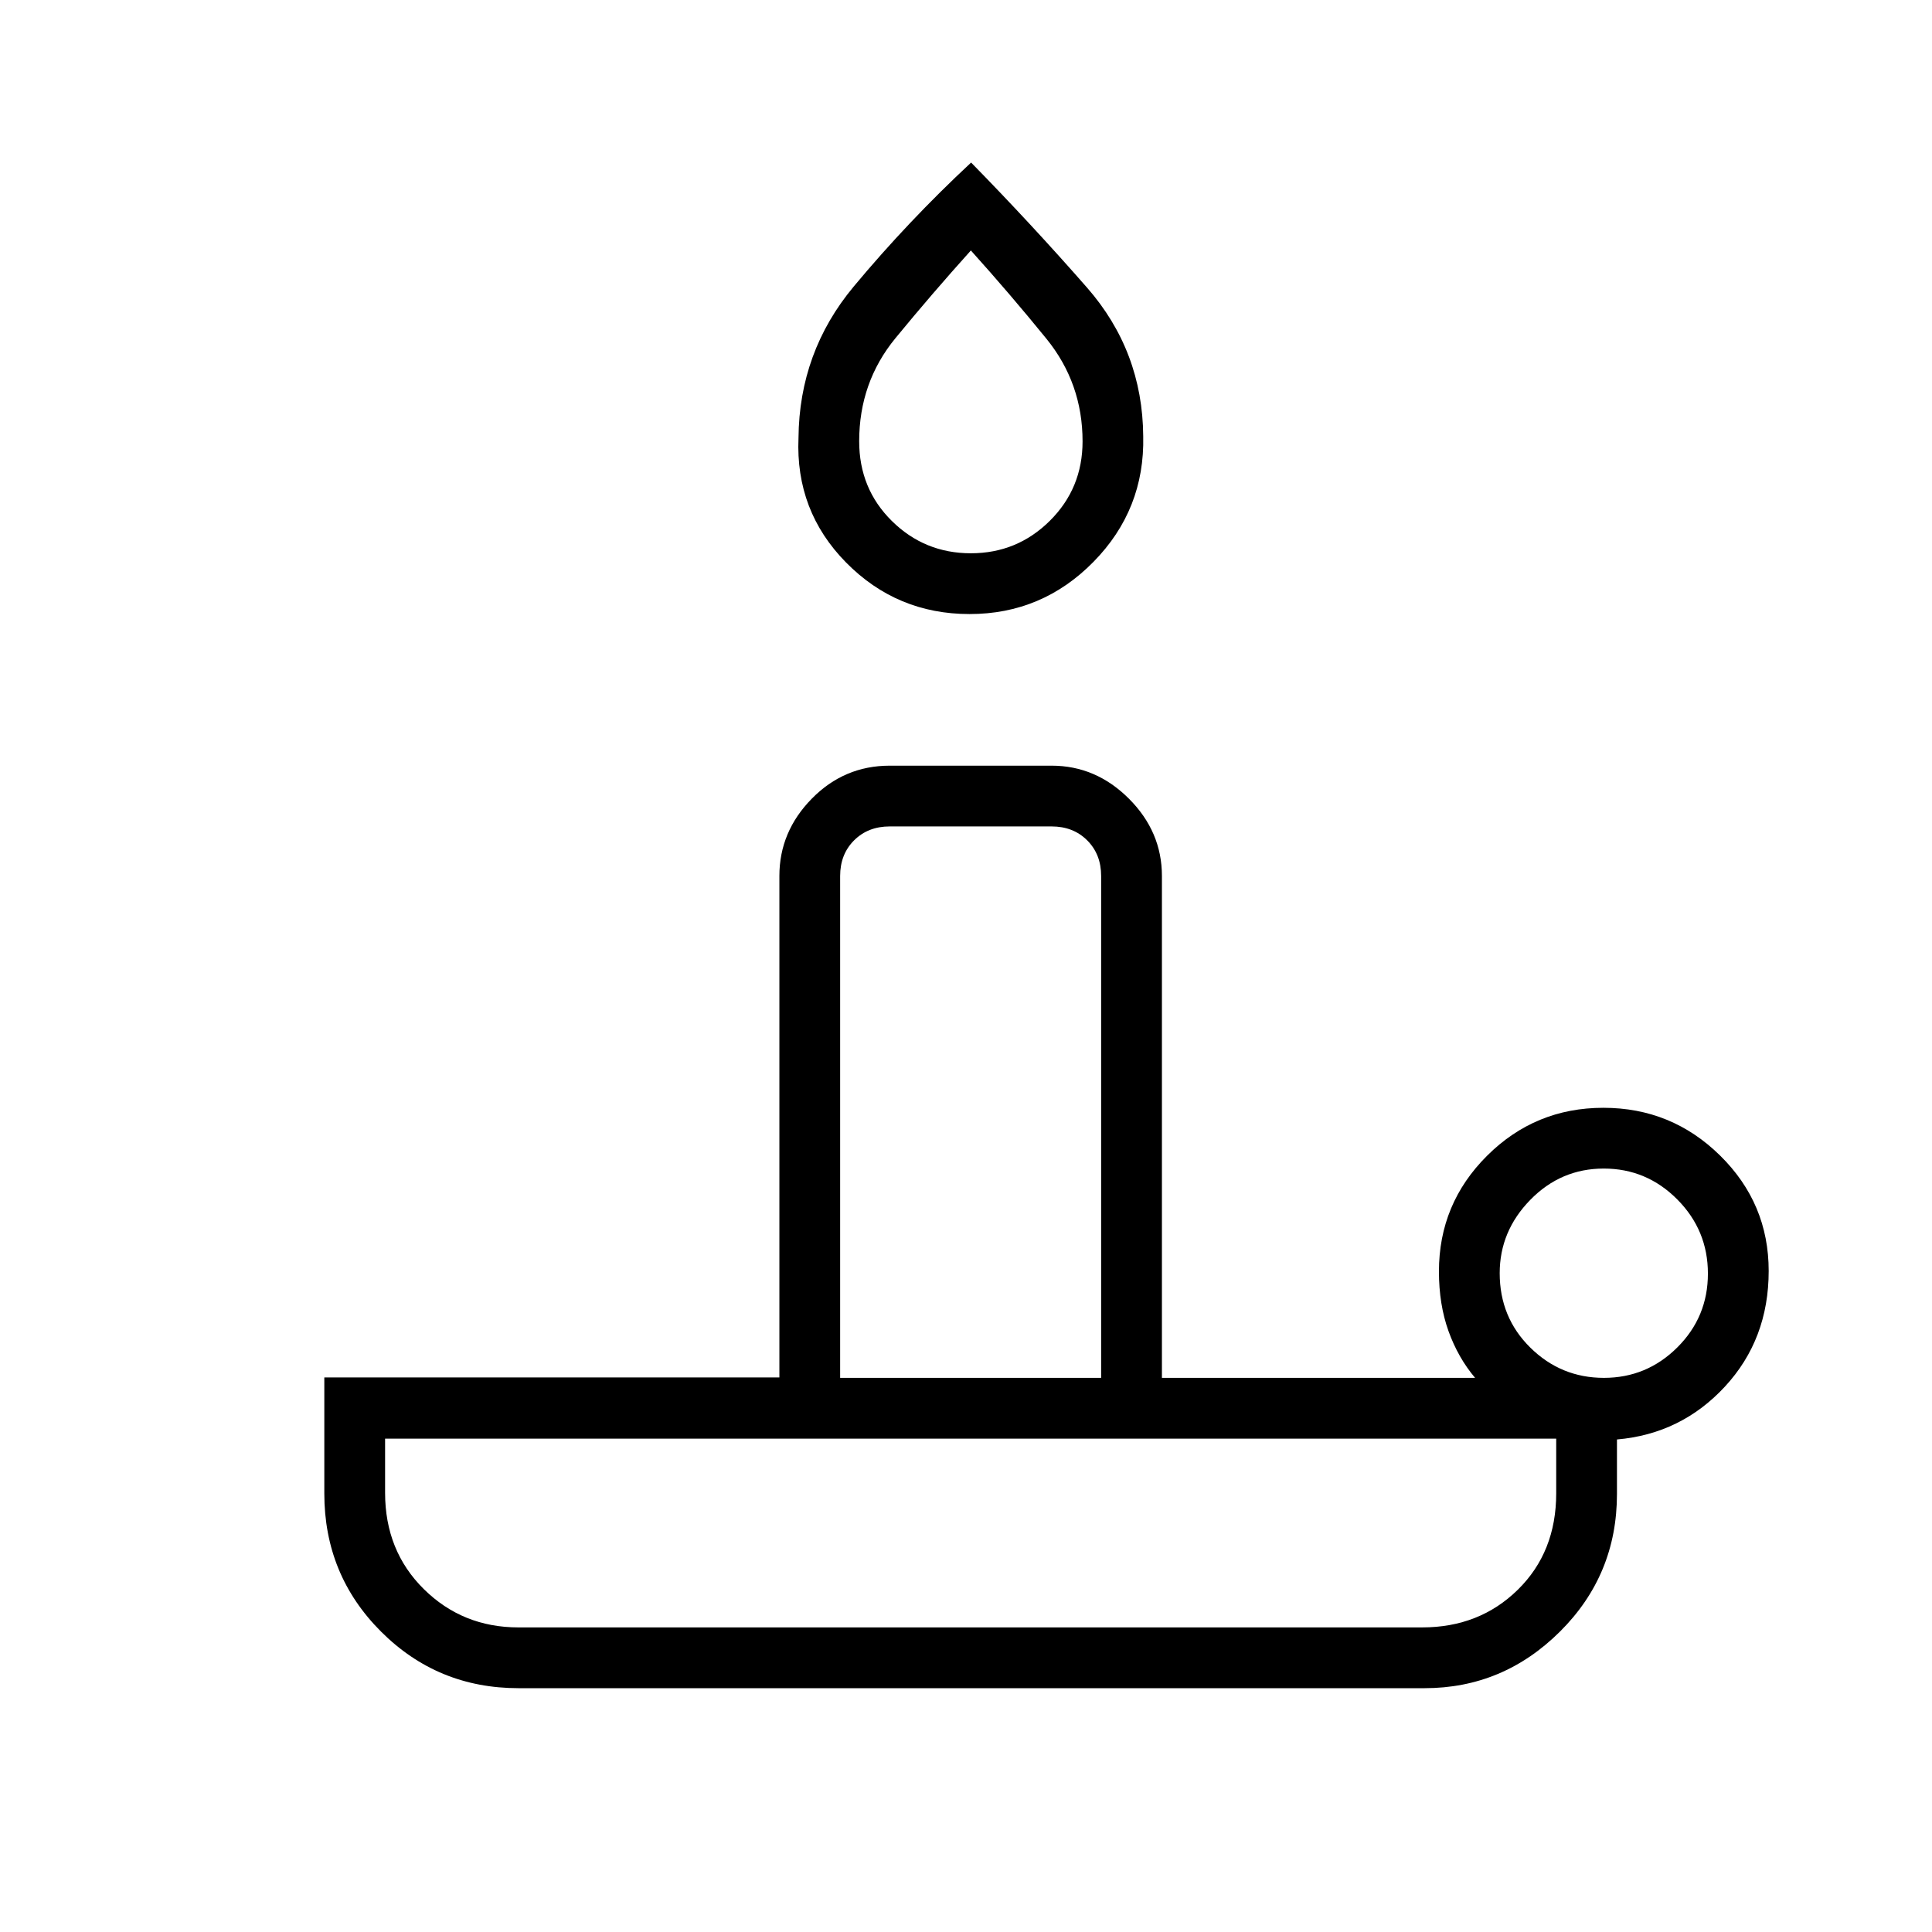 <svg xmlns="http://www.w3.org/2000/svg" height="48" viewBox="0 -960 960 960" width="48"><path d="M257.62-151.35h449.02q28.48 0 47.55-18.72 19.08-18.72 19.08-47.93v-27.15H191.35v26.92q0 28.83 19.26 47.86 19.27 19.02 47.01 19.02Zm224.15-503.53q-36.12 0-61.35-25.6-25.23-25.6-23.65-61.94.36-42.71 27.43-75.2 27.07-32.5 58.34-61.61 29.96 30.58 57.58 62.12 27.62 31.55 27.94 73.86.82 36.41-24.68 62.39-25.5 25.98-61.61 25.98Zm-64.31 379.53h129.69v-249.38q0-10.77-6.92-17.69-6.92-6.93-17.69-6.93h-80.46q-10.77 0-17.7 6.93-6.92 6.92-6.92 17.69v249.38Zm64.96-409.73q22.98 0 39.24-16.14t16.26-39.46q0-28.9-18-51.05-18.01-22.16-37.5-43.81-19.48 21.65-37.49 43.59-18.01 21.95-18.01 51.21 0 23.6 16.26 39.63 16.25 16.03 39.24 16.03Zm314.55 409.73q21.3 0 36.49-15.14 15.19-15.13 15.19-36.67 0-21.53-15.23-36.86-15.24-15.33-36.54-15.33-21.3 0-36.5 15.56-15.19 15.55-15.19 36.43 0 22.01 15.24 37.01 15.24 15 36.54 15Zm-89.12 154.2h-450.2q-40.2 0-68.35-28.15-28.15-28.15-28.15-68.58v-57.69h226.12v-249.16q0-22.01 16.1-38.41 16.1-16.4 38.71-16.4h80.46q22.01 0 38.41 16.4 16.4 16.4 16.4 38.41v249.38h155.61q-8.46-10.02-13.21-23.23Q715-311.8 715-328.23q0-33.67 23.92-57.49 23.91-23.82 57.8-23.82 33.9 0 58.01 23.75 24.12 23.75 24.12 57.32 0 33.94-21.73 57.45-21.74 23.52-53.66 26.29v27.08q0 40.2-28.29 68.35-28.29 28.15-67.32 28.15Zm-225.54-30.2Zm-64.85-124H547.15 417.46Zm64.96-485.46Z"/></svg>